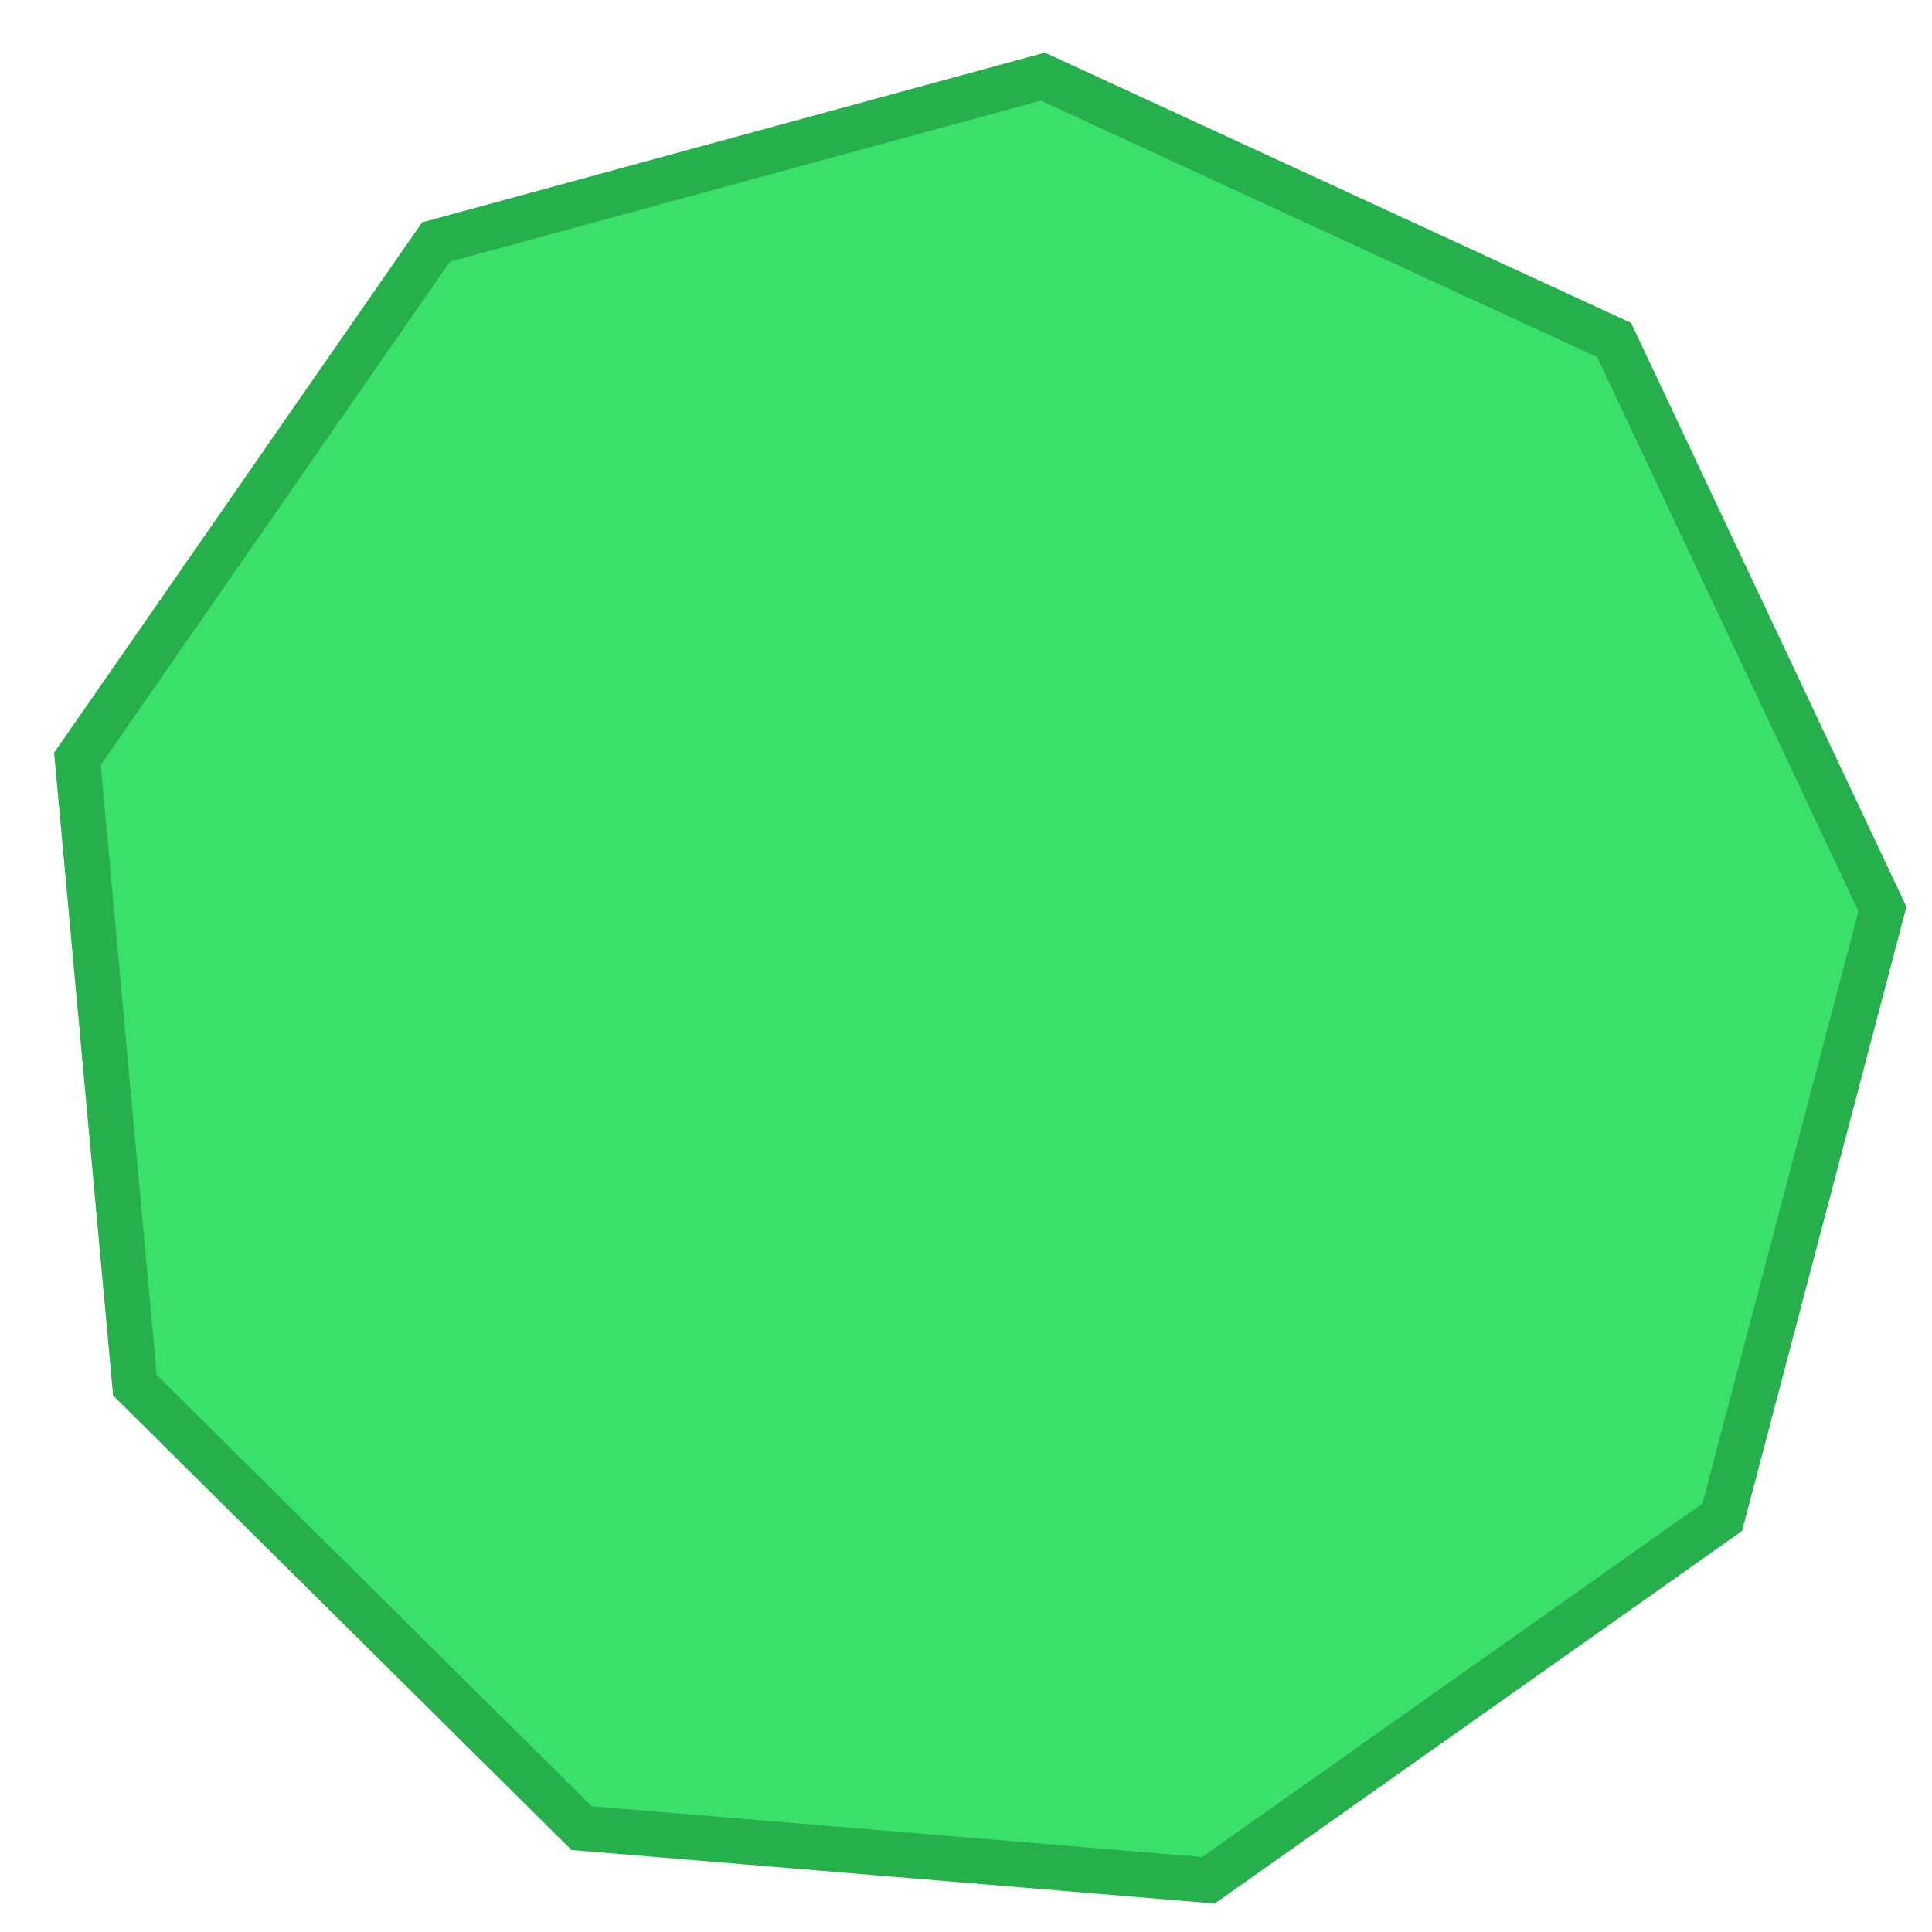 <svg xmlns:dc="http://purl.org/dc/elements/1.1/" xmlns:cc="http://creativecommons.org/ns#" xmlns:rdf="http://www.w3.org/1999/02/22-rdf-syntax-ns#" xmlns="http://www.w3.org/2000/svg" version="1.1" id="svg2" viewBox="0 0 128 128" height="128" width="128"><g transform="translate(151.872 -673.456)" id="layer1"><path transform="rotate(45 -87.826 739.248)" d="m-66.742 796.41-41.676.18-32.04-26.652-7.414-41.011 20.683-36.182 39.1-14.422 39.224 14.085 20.993 36.002-7.06 41.074z" id="path3426" style="fill:#3be06a;fill-opacity:1;stroke:#27ae4d;stroke-width:3;stroke-miterlimit:4;stroke-dasharray:none;stroke-opacity:1"/></g></svg>